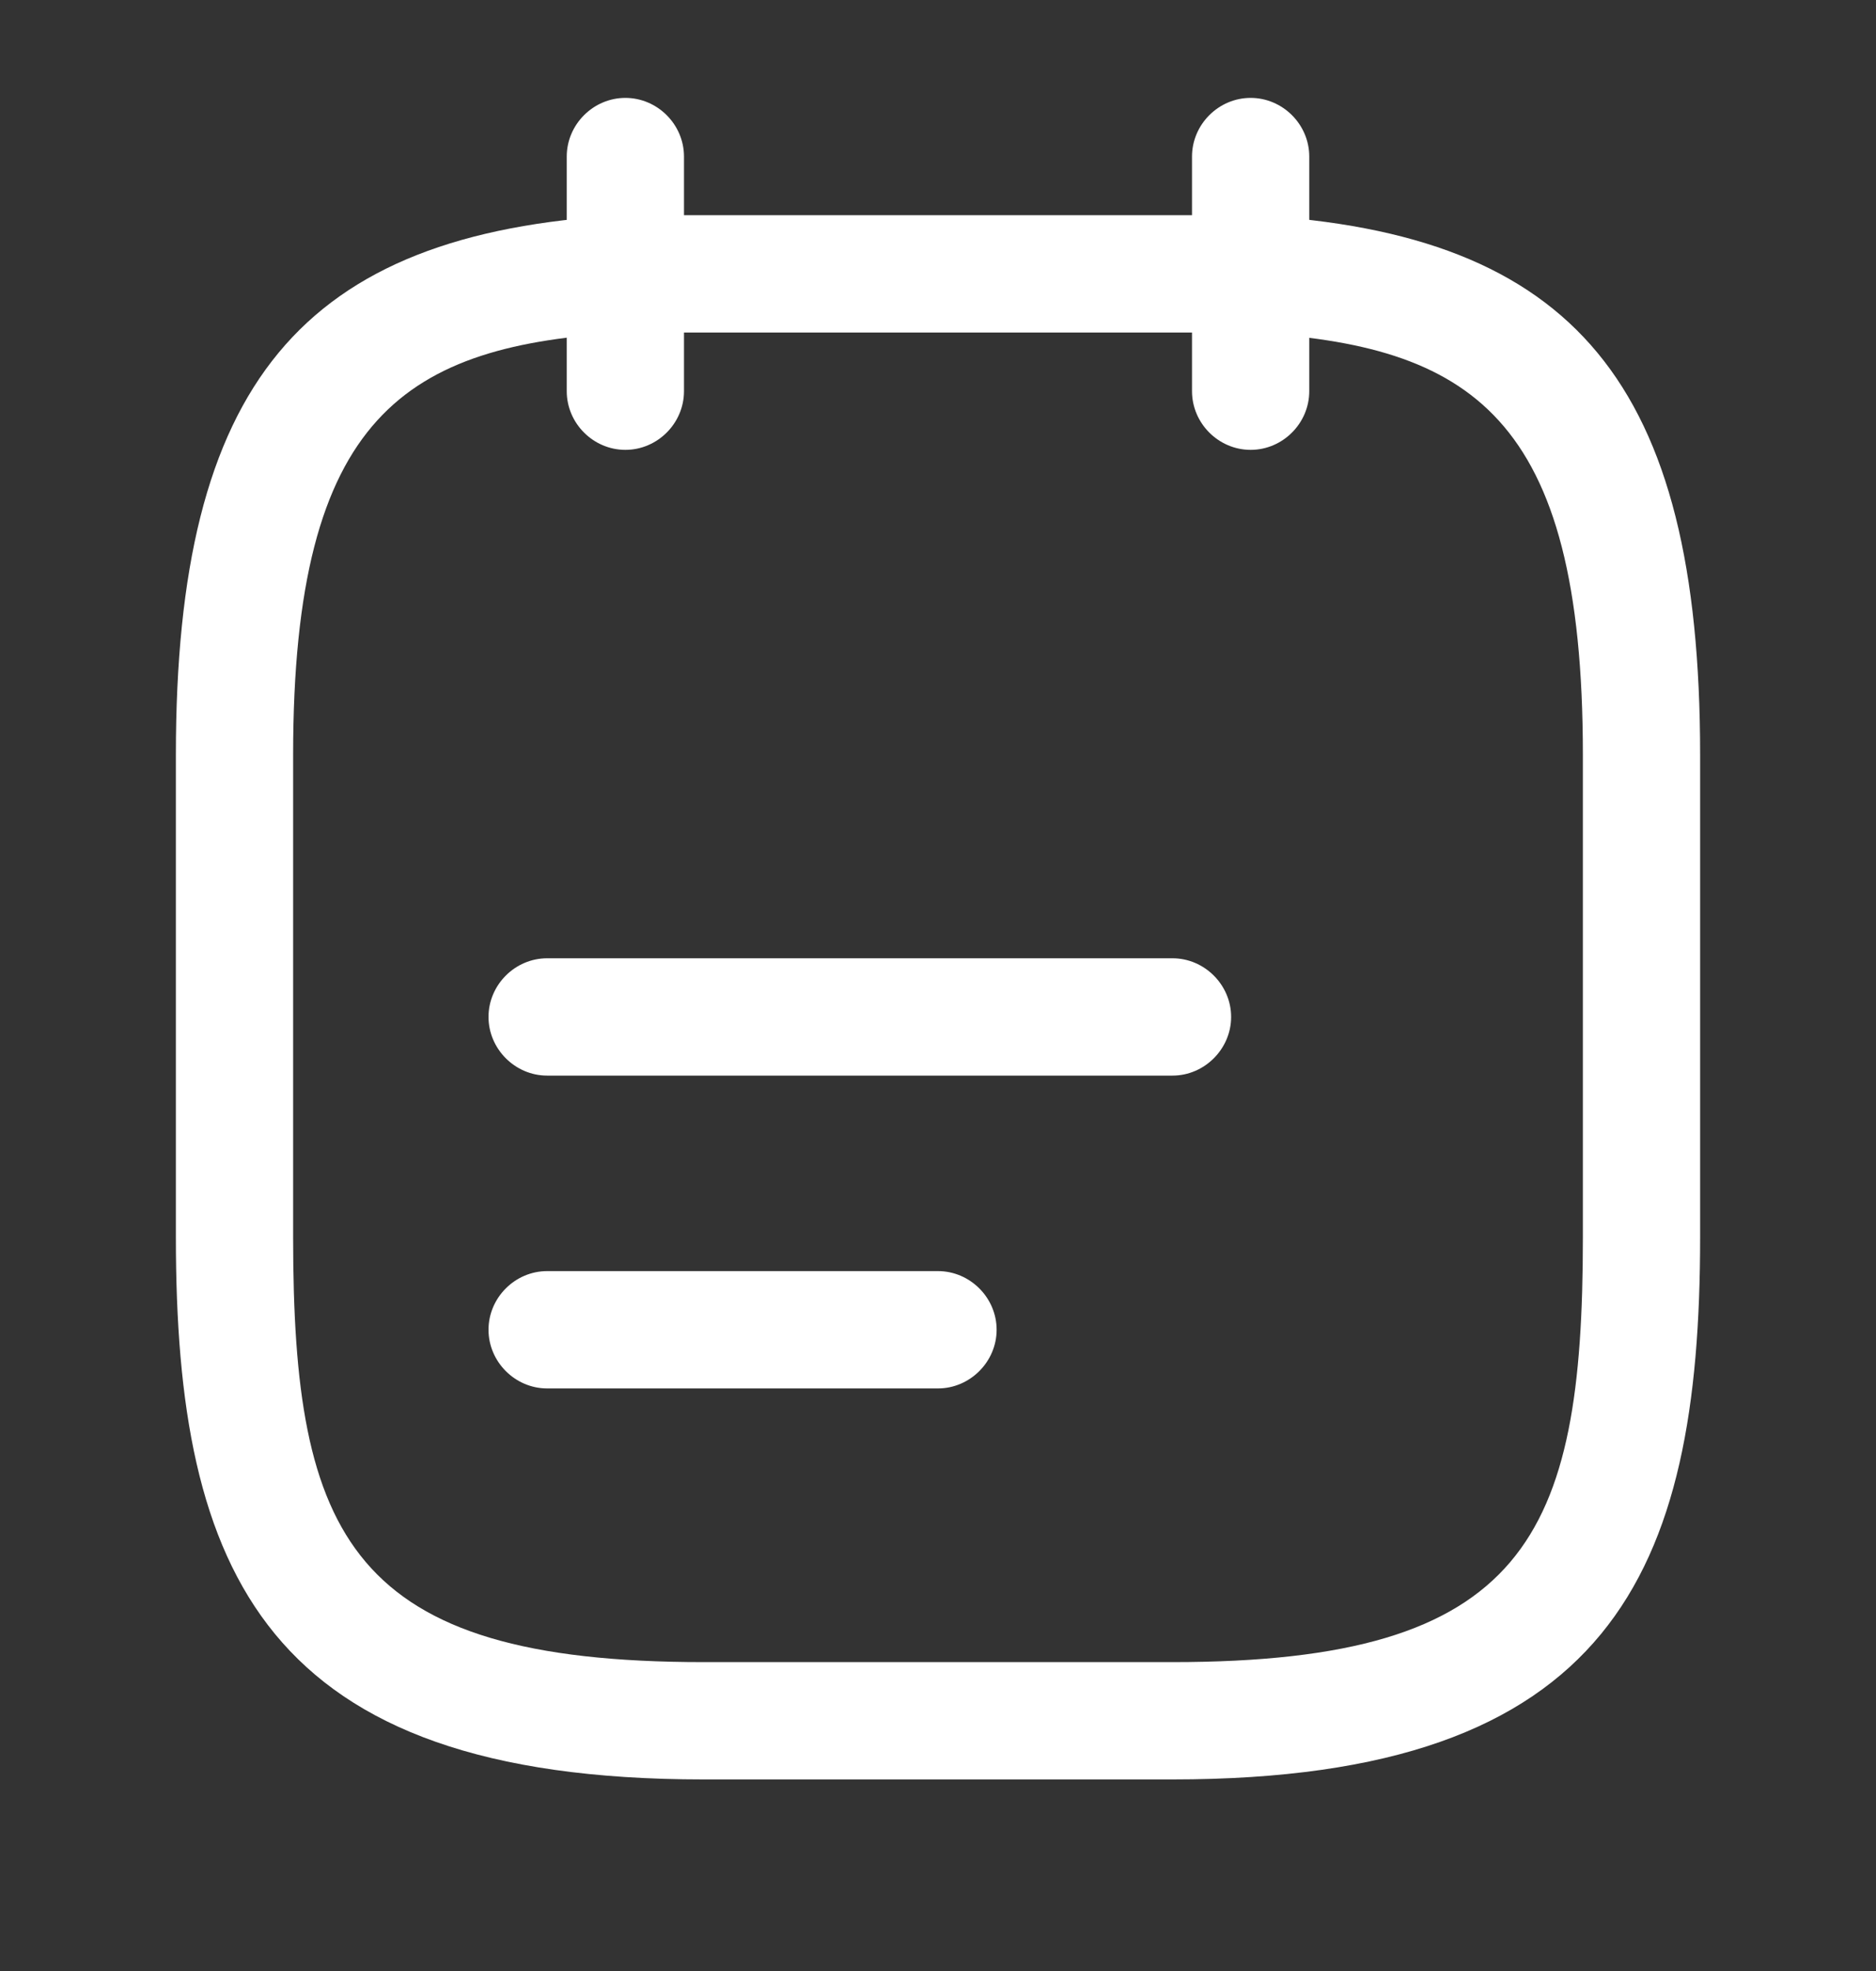 <svg width="20" height="21" viewBox="0 0 20 21" fill="none" xmlns="http://www.w3.org/2000/svg">
<rect x="0" y="0" width="20" height="21" fill="#333333" stroke="none"/>
<path d="M6.667 4.793C6.325 4.793 6.042 4.51 6.042 4.168V1.668C6.042 1.326 6.325 1.043 6.667 1.043C7.009 1.043 7.292 1.326 7.292 1.668V4.168C7.292 4.51 7.009 4.793 6.667 4.793Z" fill="white"/>
<path d="M13.333 4.793C12.991 4.793 12.708 4.51 12.708 4.168V1.668C12.708 1.326 12.991 1.043 13.333 1.043C13.675 1.043 13.958 1.326 13.958 1.668V4.168C13.958 4.51 13.675 4.793 13.333 4.793Z" fill="white"/>
<path d="M12.5 11.46H5.833C5.491 11.46 5.208 11.176 5.208 10.835C5.208 10.493 5.491 10.21 5.833 10.21H12.5C12.841 10.21 13.125 10.493 13.125 10.835C13.125 11.176 12.841 11.46 12.5 11.46Z" fill="white"/>
<path d="M10 14.793H5.833C5.491 14.793 5.208 14.509 5.208 14.168C5.208 13.826 5.491 13.543 5.833 13.543H10C10.341 13.543 10.625 13.826 10.625 14.168C10.625 14.509 10.341 14.793 10 14.793Z" fill="white"/>
<path d="M12.5 18.959H7.5C2.817 18.959 1.875 16.751 1.875 13.184V8.043C1.875 4.093 3.208 2.485 6.633 2.293H13.333C13.342 2.293 13.358 2.293 13.367 2.293C16.792 2.485 18.125 4.093 18.125 8.043V13.184C18.125 16.751 17.183 18.959 12.5 18.959ZM6.667 3.543C4.333 3.676 3.125 4.41 3.125 8.043V13.184C3.125 16.376 3.733 17.709 7.5 17.709H12.5C16.267 17.709 16.875 16.376 16.875 13.184V8.043C16.875 4.418 15.675 3.676 13.317 3.543H6.667Z" fill="white"/>
</svg>
